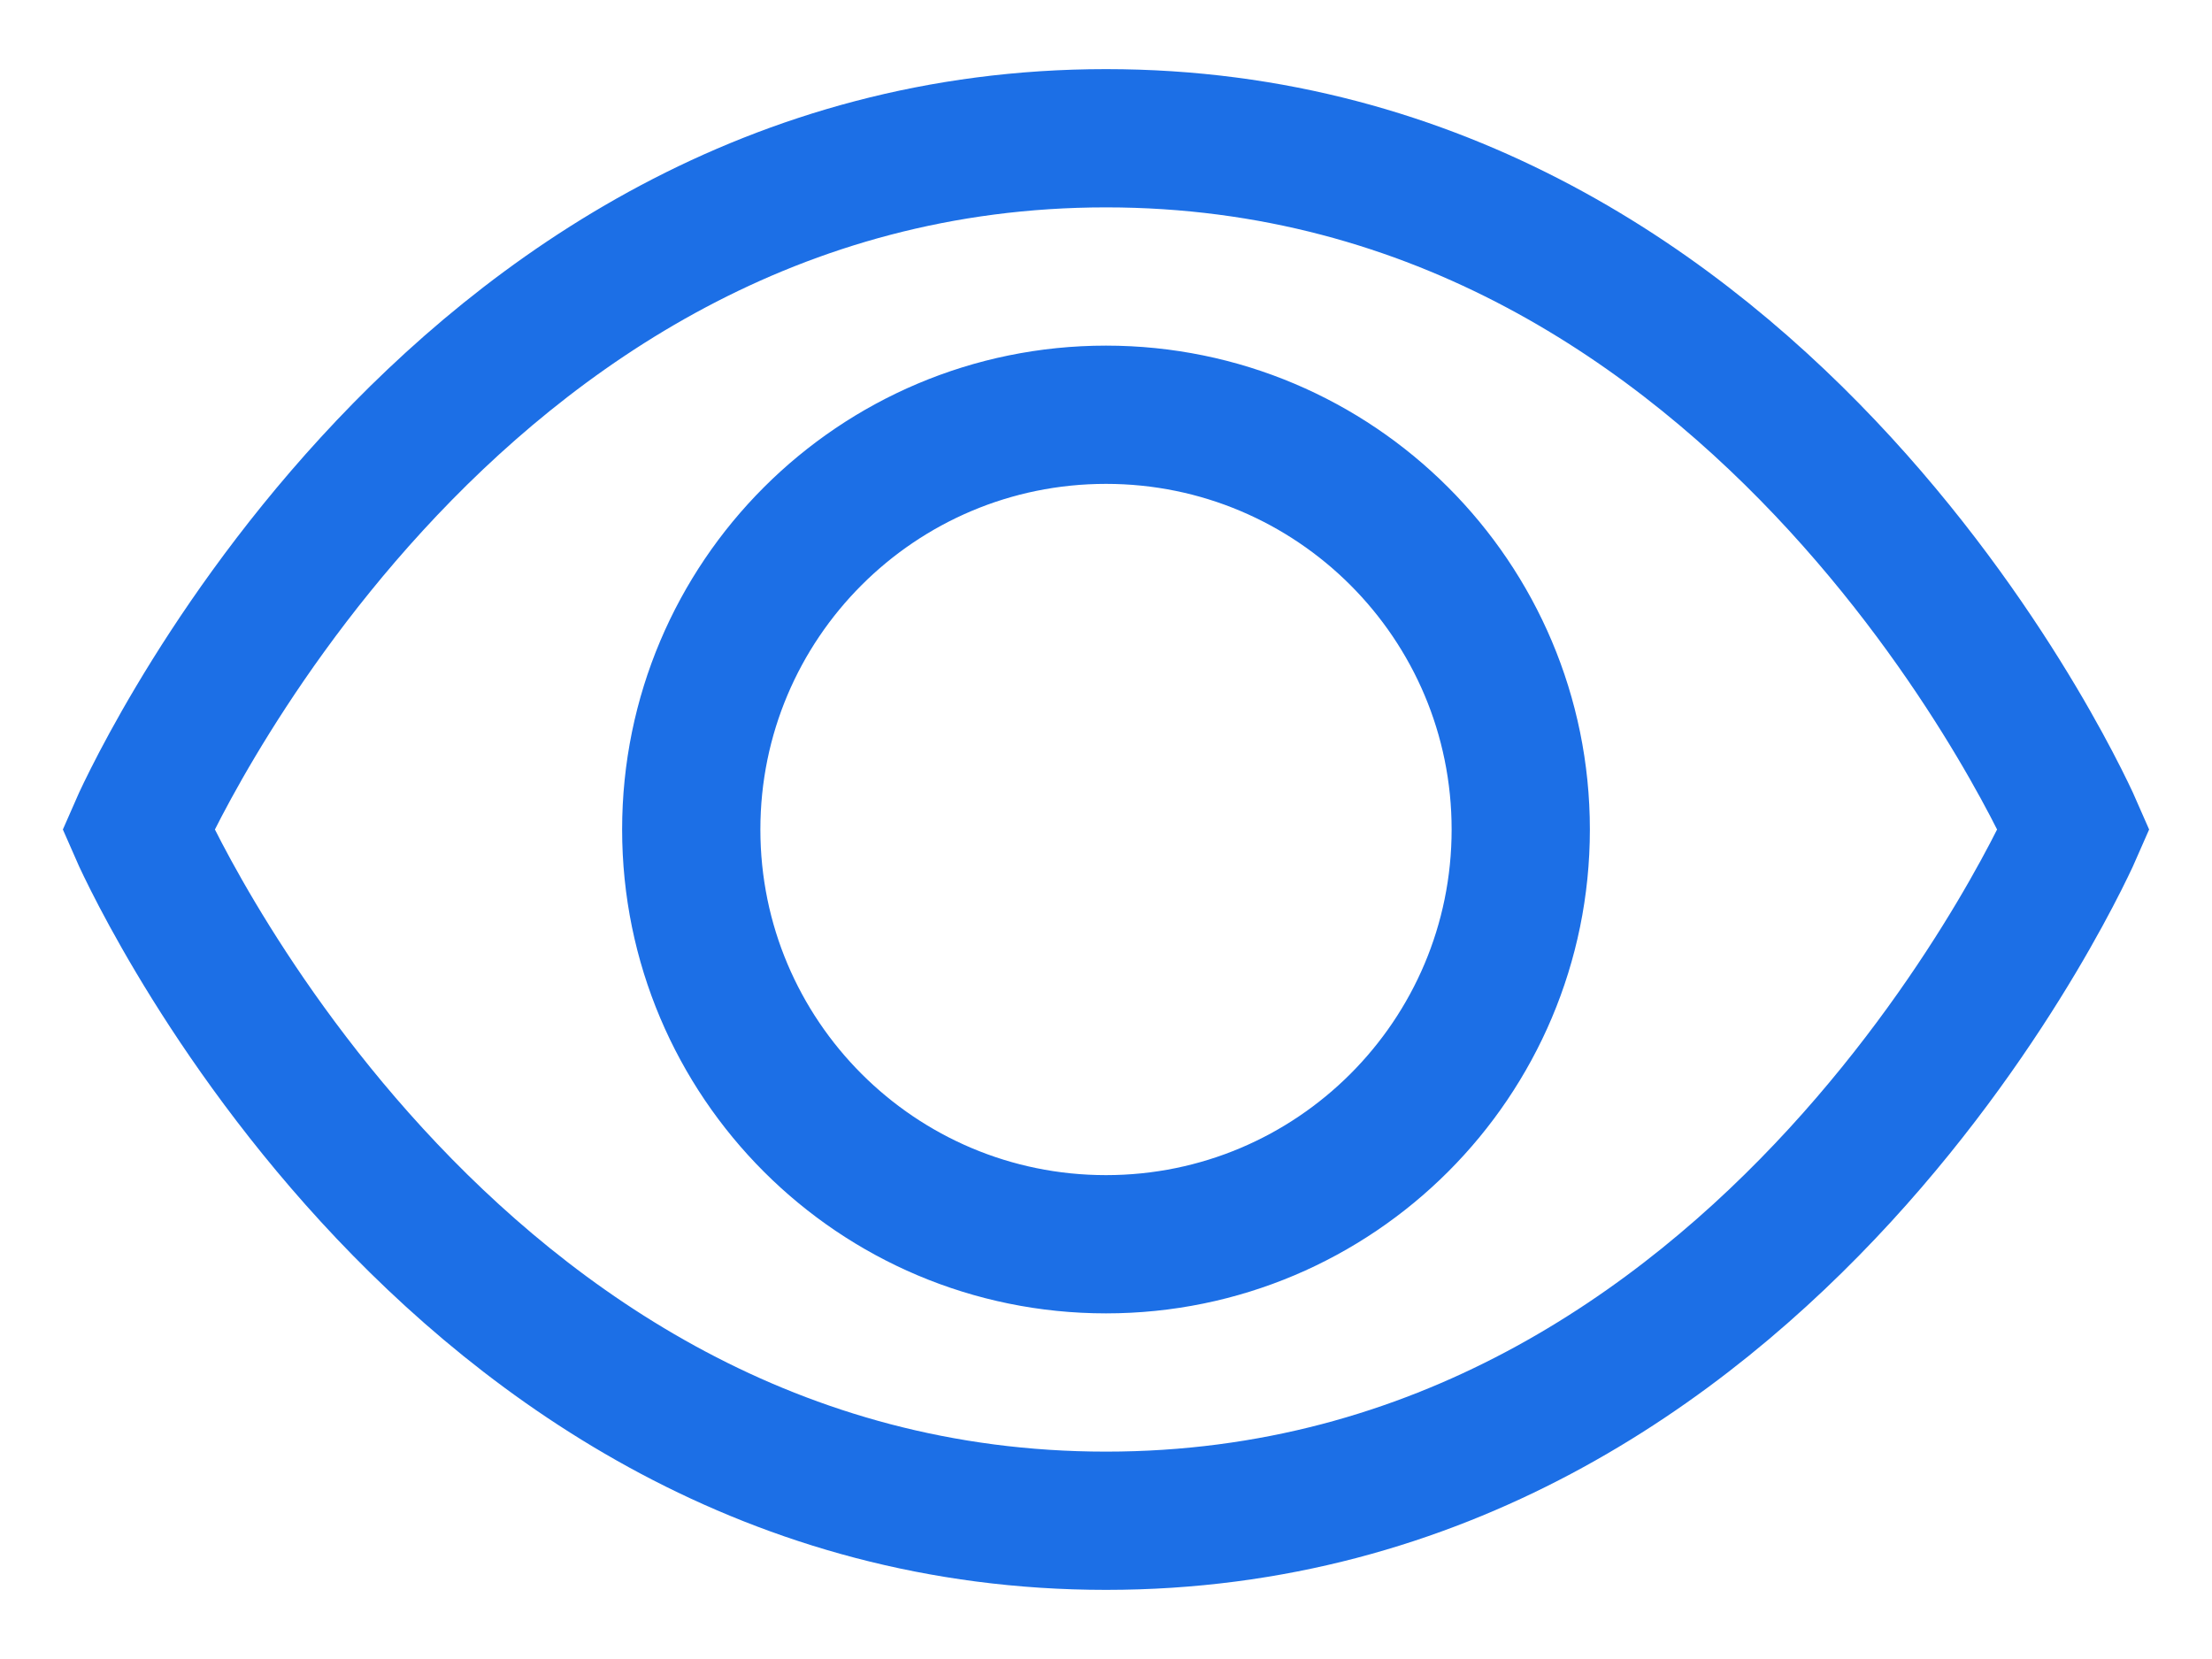 <?xml version="1.0" encoding="UTF-8"?>
<svg width="16px" height="12px" viewBox="0 0 16 12" version="1.1" xmlns="http://www.w3.org/2000/svg" xmlns:xlink="http://www.w3.org/1999/xlink">
    <!-- Generator: Sketch 50.2 (55047) - http://www.bohemiancoding.com/sketch -->
    <title>dark/aside/page-setting</title>
    <desc>Created with Sketch.</desc>
    <defs></defs>
    <g id="Page-1" stroke="none" stroke-width="1" fill="none" fill-rule="evenodd">
        <g id="00a" transform="translate(-436, -214)">
            <g id="dark/aside/page-setting" transform="translate(436, 212)">
                <rect id="Rectangle-4" x="0" y="0" width="16" height="16"></rect>
                <path d="M8,13 C3.174,13 1,8 1,8 C1,8 3.174,3 8,3 C12.826,3 15,8 15,8 C15,8 12.826,13 8,13 Z M8,11 C9.657,11 11,9.657 11,8 C11,6.343 9.657,5 8,5 C6.343,5 5,6.343 5,8 C5,9.657 6.343,11 8,11 Z" id="Path-963" stroke="#1C6FE6"></path>
            </g>
        </g>
    </g>
</svg>